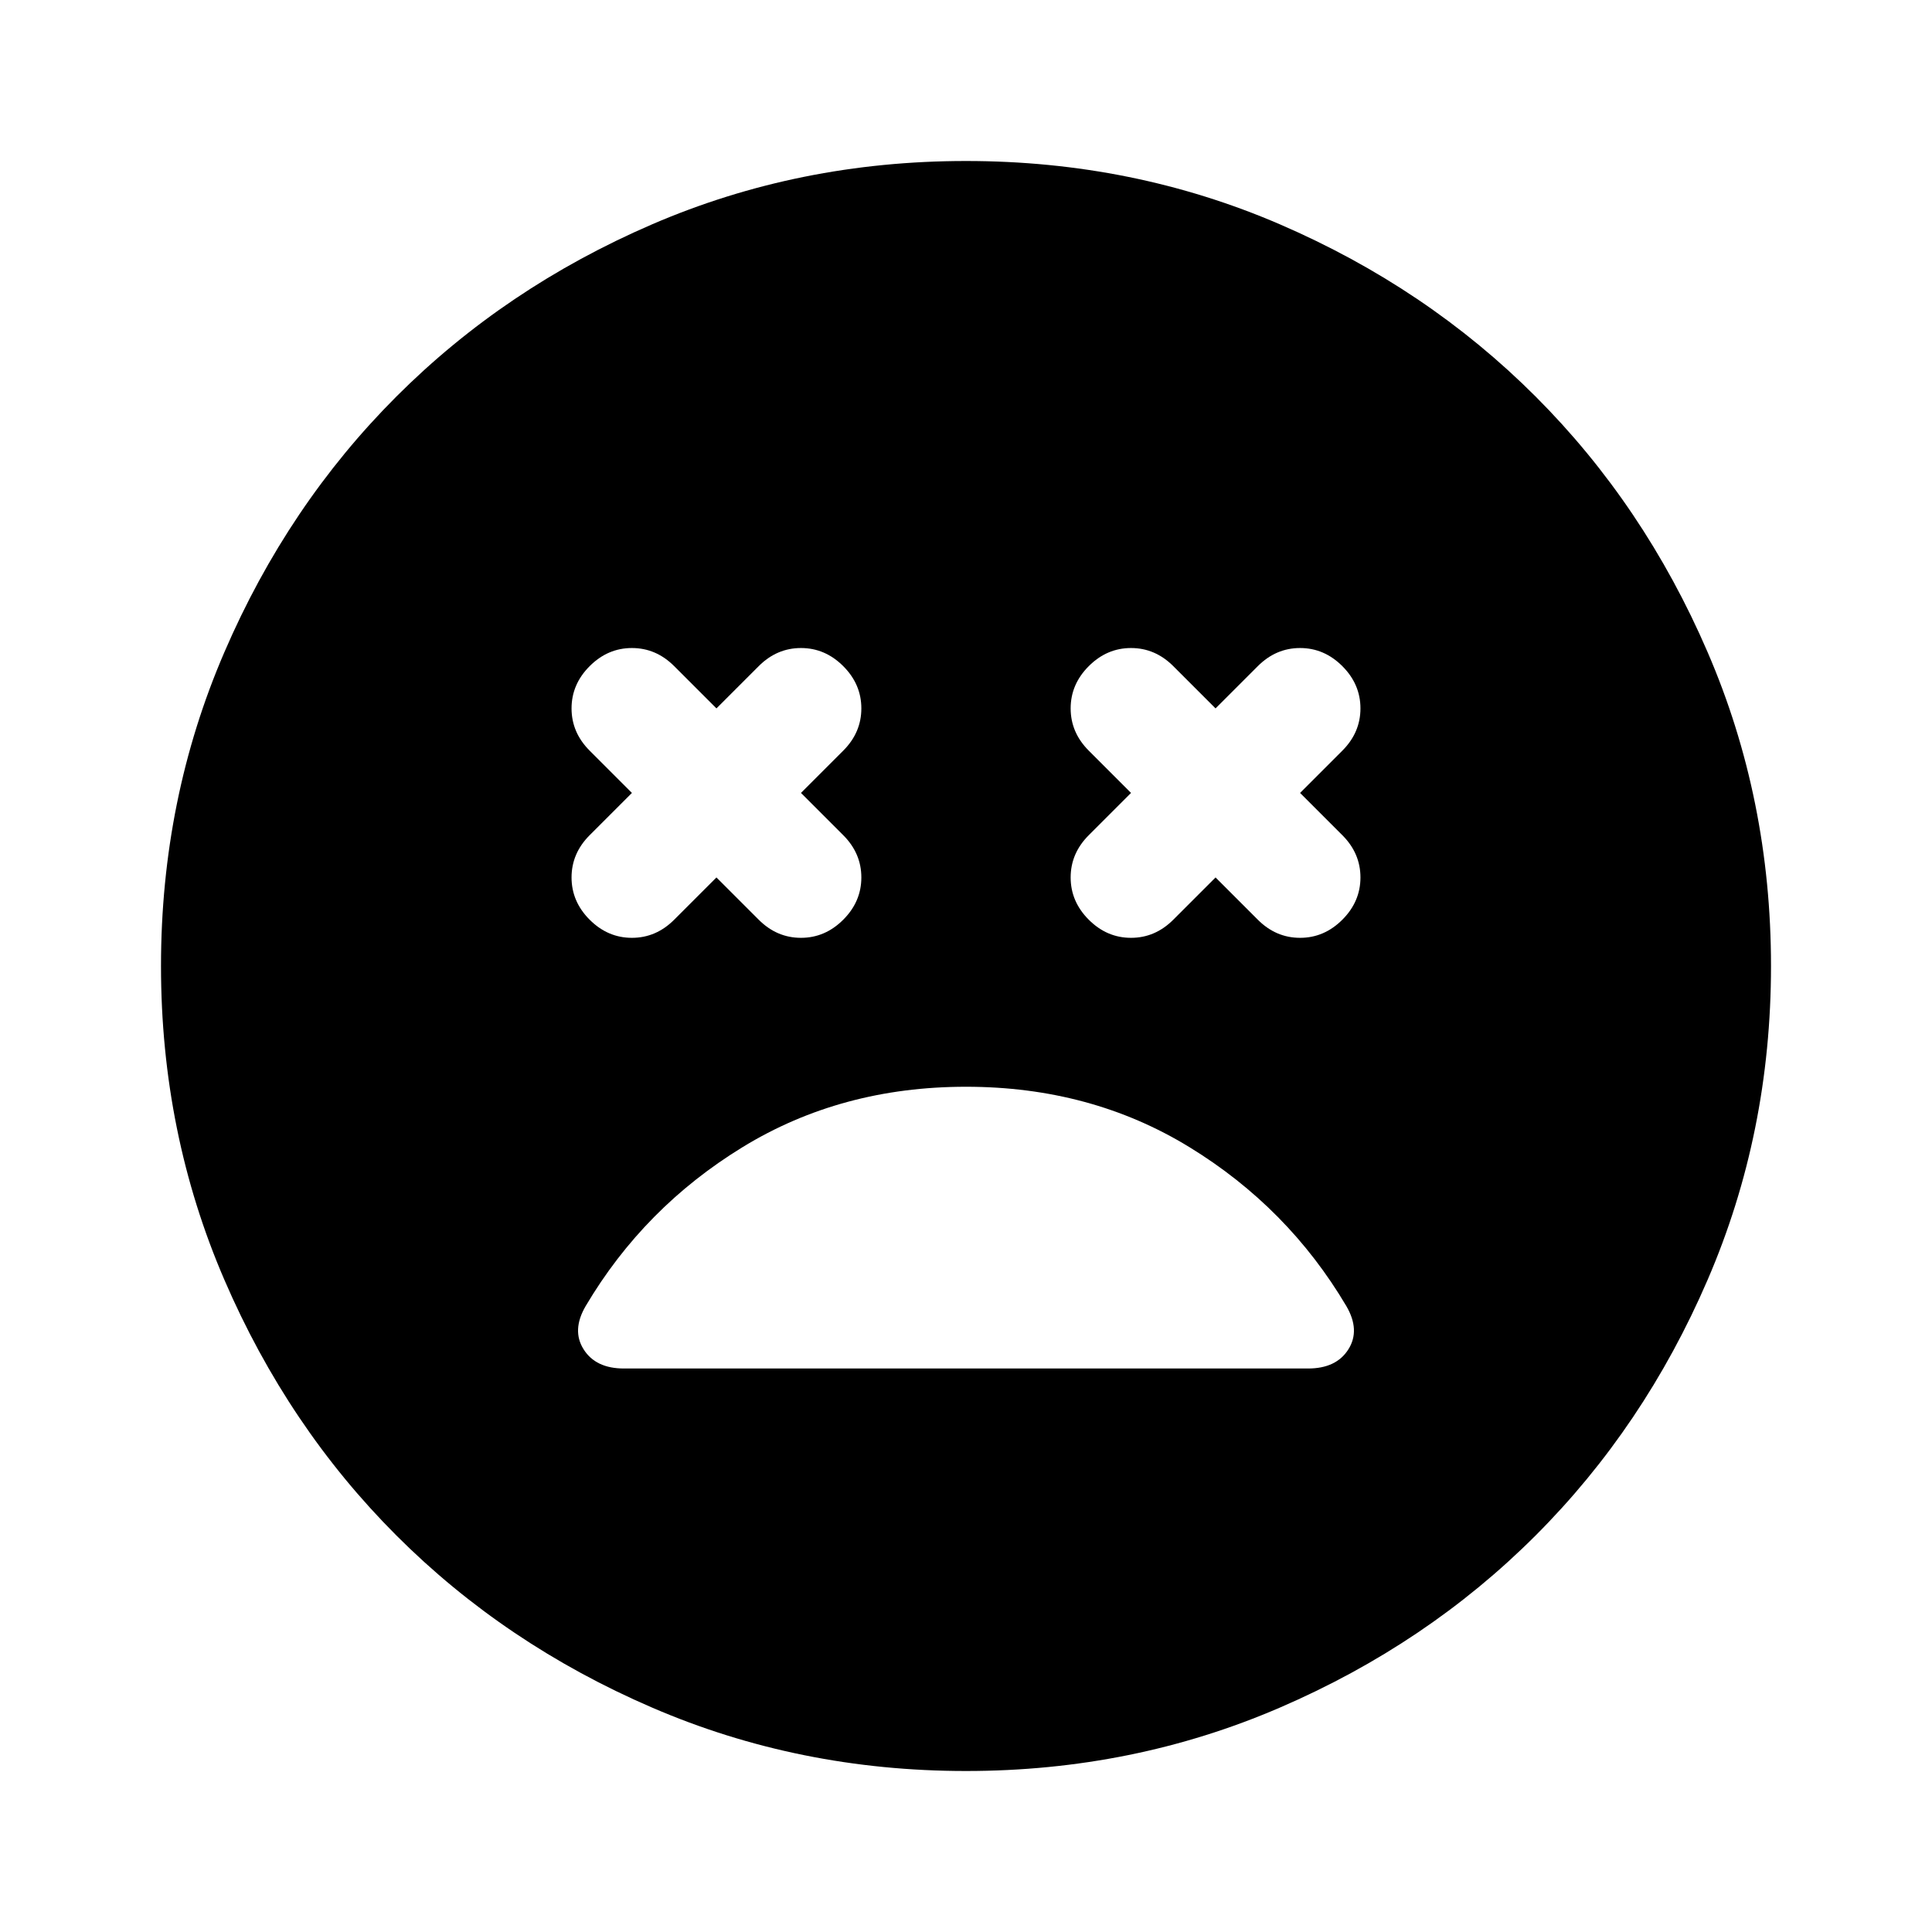<svg xmlns="http://www.w3.org/2000/svg" height="24" width="24"><path d="M7.325 11.425Q7.55 11.65 7.85 11.65Q8.15 11.65 8.375 11.425L8.9 10.9L9.425 11.425Q9.65 11.65 9.95 11.65Q10.25 11.65 10.475 11.425Q10.7 11.2 10.7 10.9Q10.7 10.6 10.475 10.375L9.95 9.85L10.475 9.325Q10.7 9.1 10.7 8.8Q10.7 8.5 10.475 8.275Q10.25 8.05 9.95 8.05Q9.65 8.05 9.425 8.275L8.9 8.8L8.375 8.275Q8.15 8.05 7.85 8.05Q7.55 8.05 7.325 8.275Q7.1 8.5 7.1 8.8Q7.1 9.1 7.325 9.325L7.85 9.85L7.325 10.375Q7.1 10.6 7.1 10.9Q7.1 11.2 7.325 11.425ZM13.525 11.425Q13.75 11.65 14.05 11.65Q14.35 11.65 14.575 11.425L15.1 10.9L15.625 11.425Q15.85 11.65 16.15 11.65Q16.45 11.65 16.675 11.425Q16.9 11.2 16.9 10.9Q16.9 10.6 16.675 10.375L16.15 9.85L16.675 9.325Q16.9 9.1 16.9 8.8Q16.9 8.5 16.675 8.275Q16.45 8.05 16.15 8.05Q15.85 8.05 15.625 8.275L15.1 8.8L14.575 8.275Q14.35 8.05 14.05 8.05Q13.75 8.05 13.525 8.275Q13.3 8.5 13.3 8.8Q13.3 9.1 13.525 9.325L14.05 9.85L13.525 10.375Q13.3 10.6 13.3 10.9Q13.3 11.2 13.525 11.425ZM12 22Q9.925 22 8.1 21.212Q6.275 20.425 4.925 19.075Q3.575 17.725 2.788 15.9Q2 14.075 2 12Q2 9.925 2.788 8.1Q3.575 6.275 4.925 4.925Q6.275 3.575 8.1 2.787Q9.925 2 12 2Q14.075 2 15.9 2.787Q17.725 3.575 19.075 4.925Q20.425 6.275 21.212 8.1Q22 9.925 22 12Q22 14.075 21.212 15.9Q20.425 17.725 19.075 19.075Q17.725 20.425 15.9 21.212Q14.075 22 12 22ZM7.75 17H16.25Q16.6 17 16.75 16.762Q16.9 16.525 16.725 16.225Q16 15 14.775 14.25Q13.55 13.5 12 13.5Q10.45 13.5 9.225 14.25Q8 15 7.275 16.225Q7.1 16.525 7.25 16.762Q7.4 17 7.75 17Z"/></svg>
